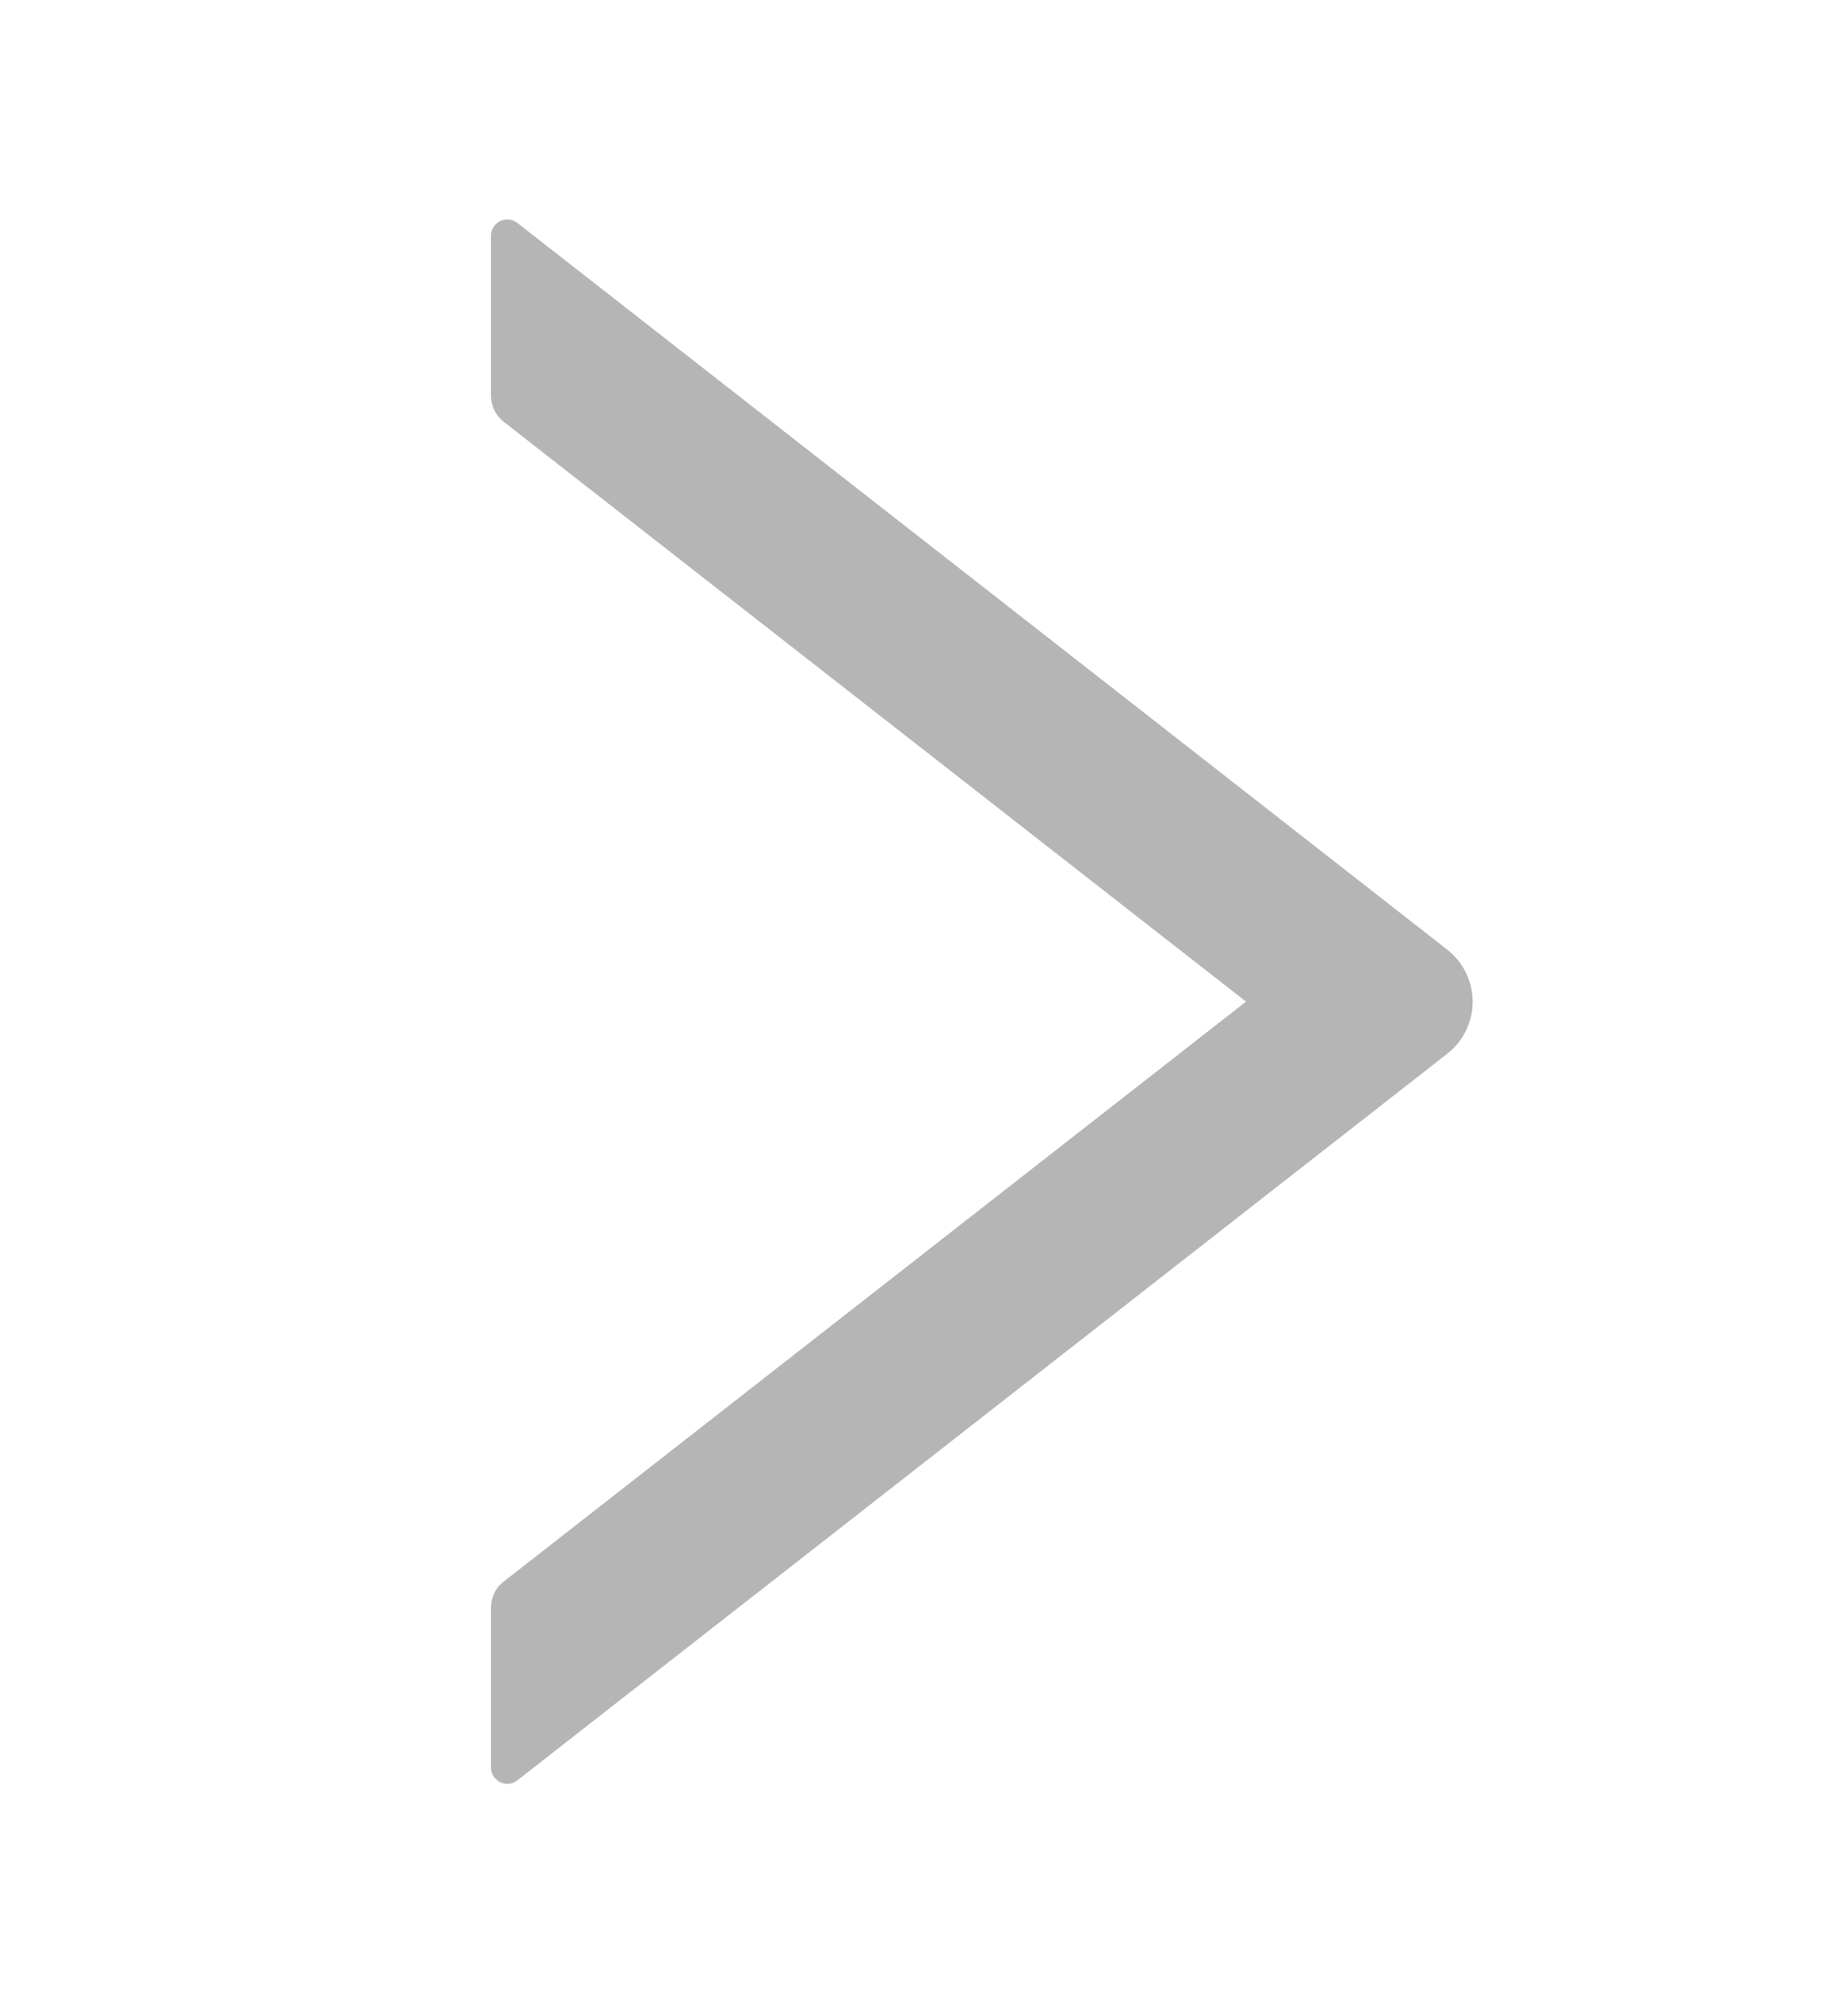 <svg width="12" height="13" viewBox="0 0 12 13" fill="none" xmlns="http://www.w3.org/2000/svg">
<path d="M9.398 6.163L3.36 1.447C3.344 1.435 3.326 1.427 3.306 1.425C3.286 1.423 3.265 1.426 3.247 1.435C3.229 1.444 3.214 1.458 3.204 1.475C3.193 1.492 3.187 1.511 3.188 1.532V2.567C3.188 2.632 3.218 2.695 3.269 2.736L8.091 6.5L3.269 10.265C3.217 10.305 3.188 10.368 3.188 10.434V11.469C3.188 11.559 3.291 11.608 3.36 11.553L9.398 6.838C9.449 6.798 9.491 6.747 9.519 6.688C9.548 6.63 9.563 6.565 9.563 6.5C9.563 6.435 9.548 6.371 9.519 6.313C9.491 6.254 9.449 6.203 9.398 6.163Z" fill="#B5B5B6"/>
</svg>

